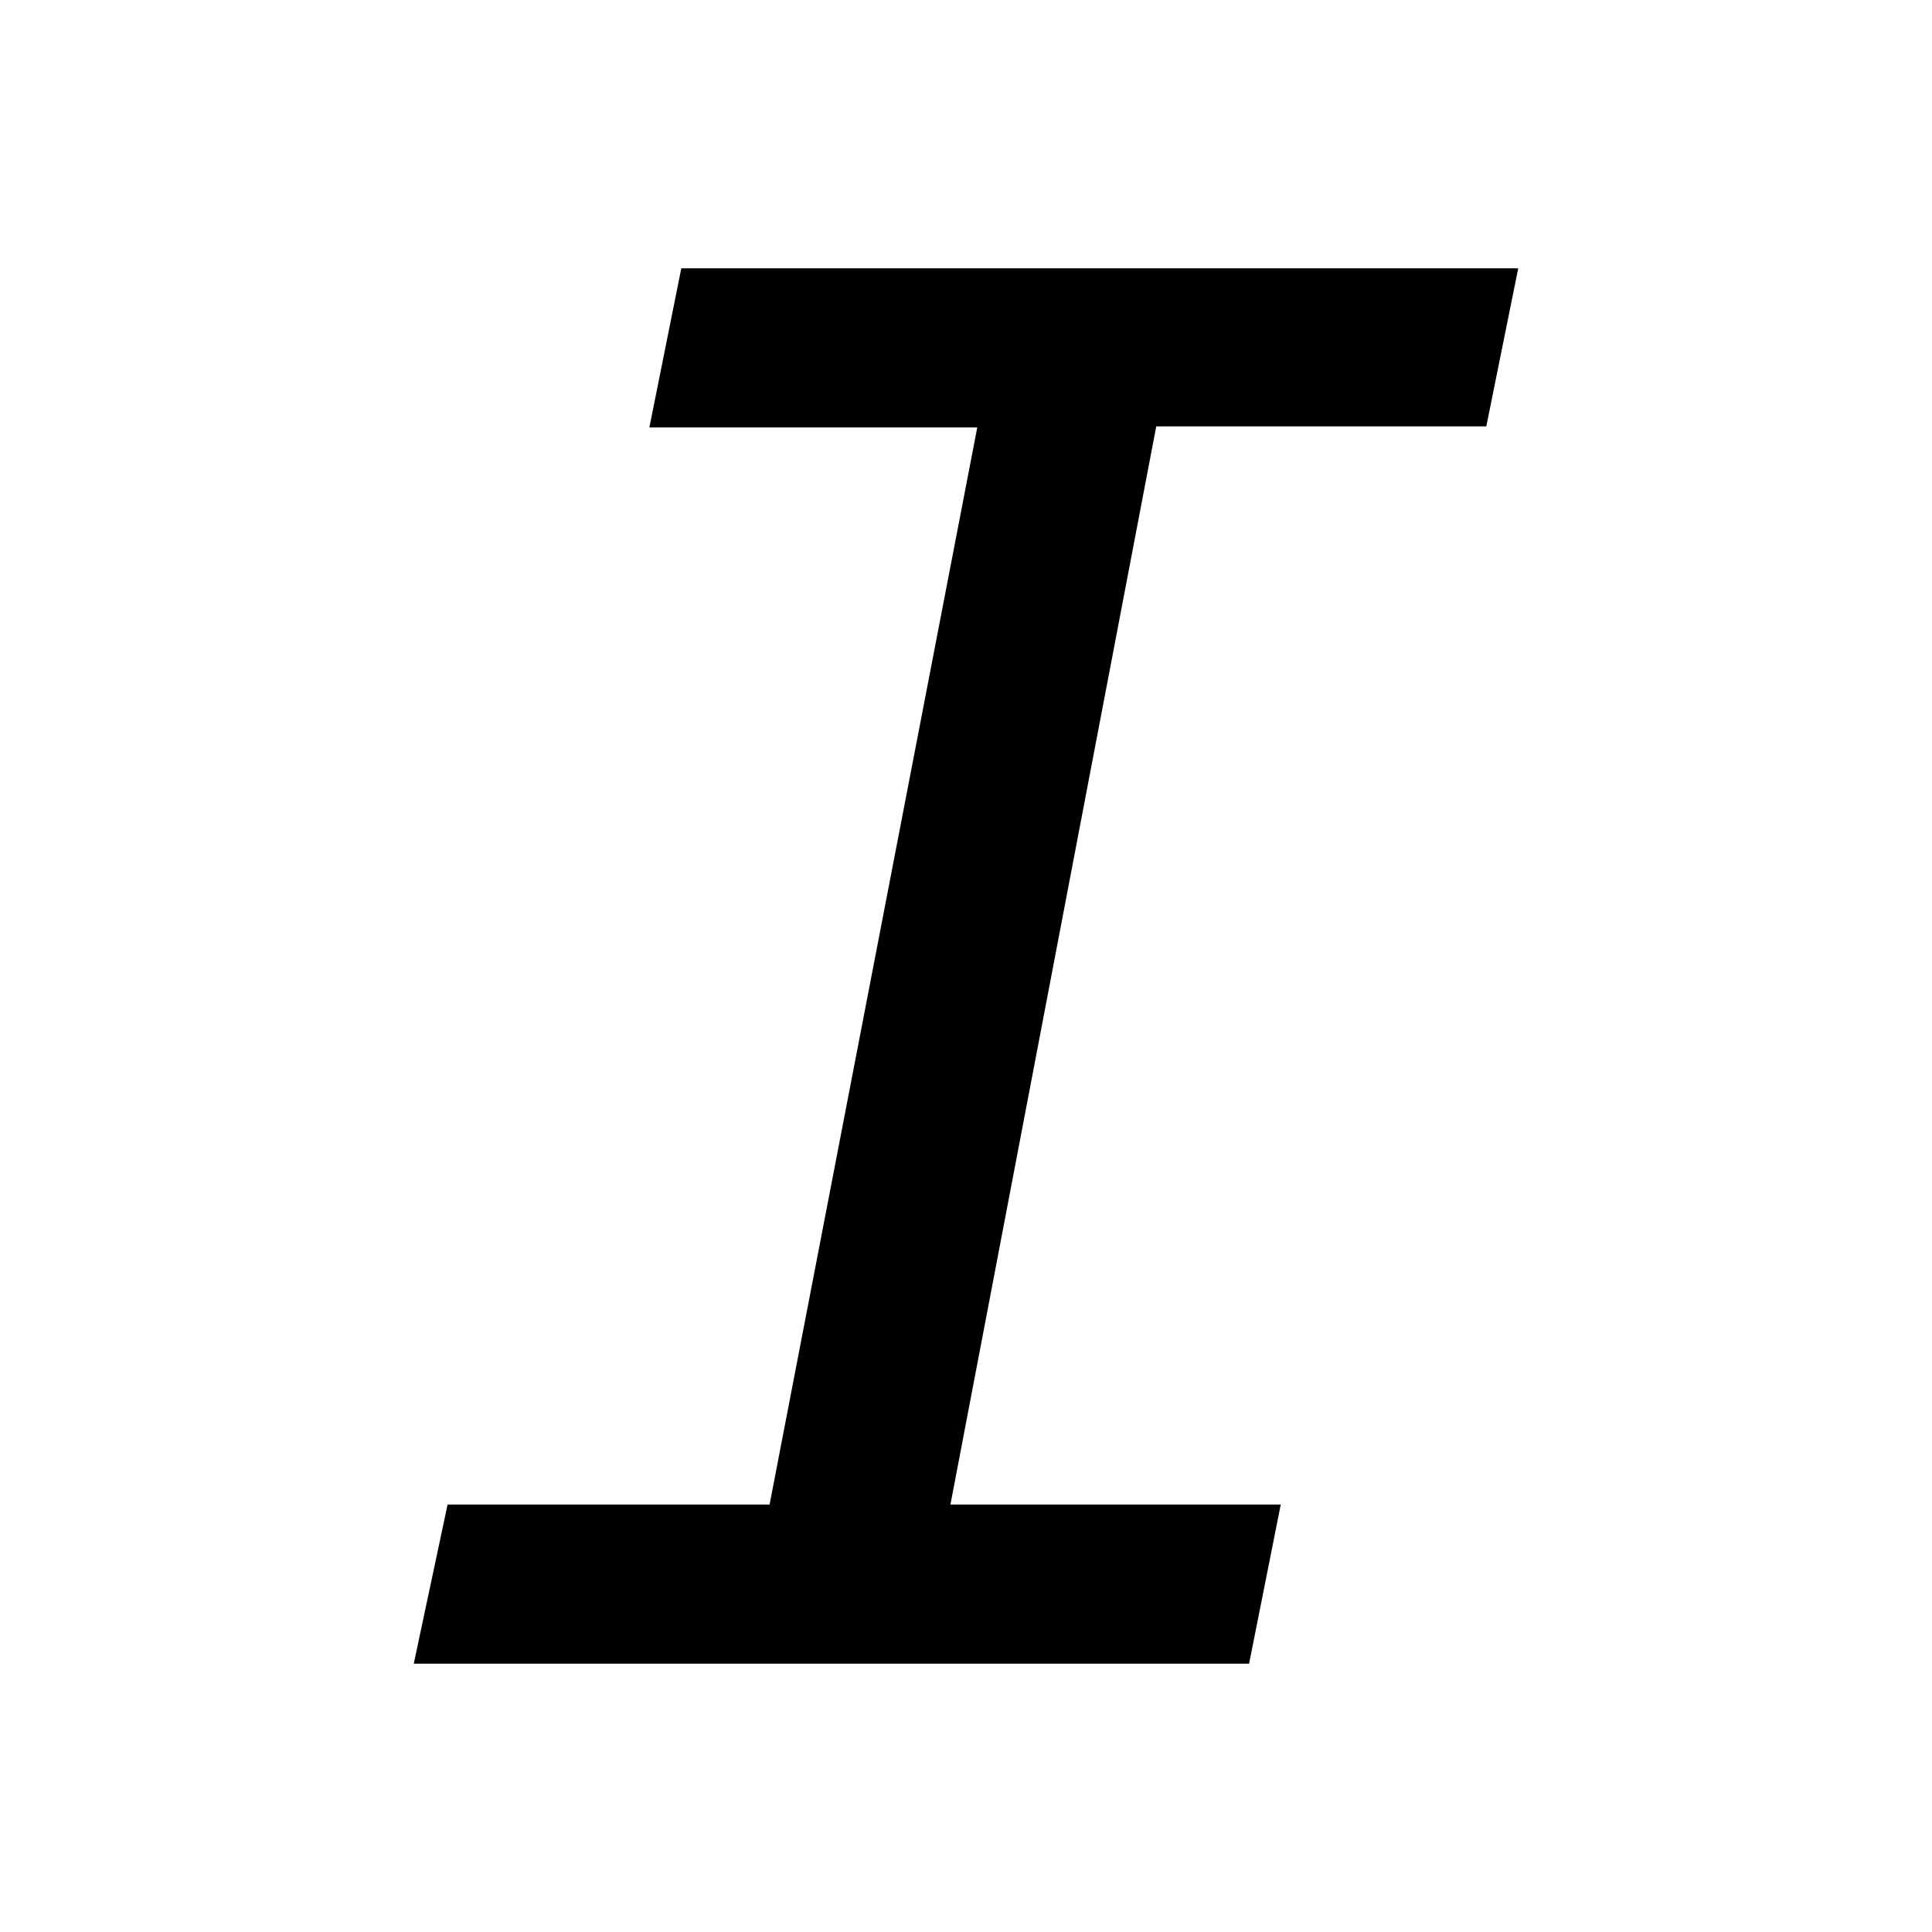 <svg width="72" height="72" viewBox="0 0 72 72" fill="none" xmlns="http://www.w3.org/2000/svg">
<path d="M16.68 56.07H28.68L36.42 15.93H24.2L25.39 10H56.58L55.39 15.89H43.09L35.42 56.07H47.73L46.55 62H15.42L16.68 56.07Z" fill="black"/>
</svg>
